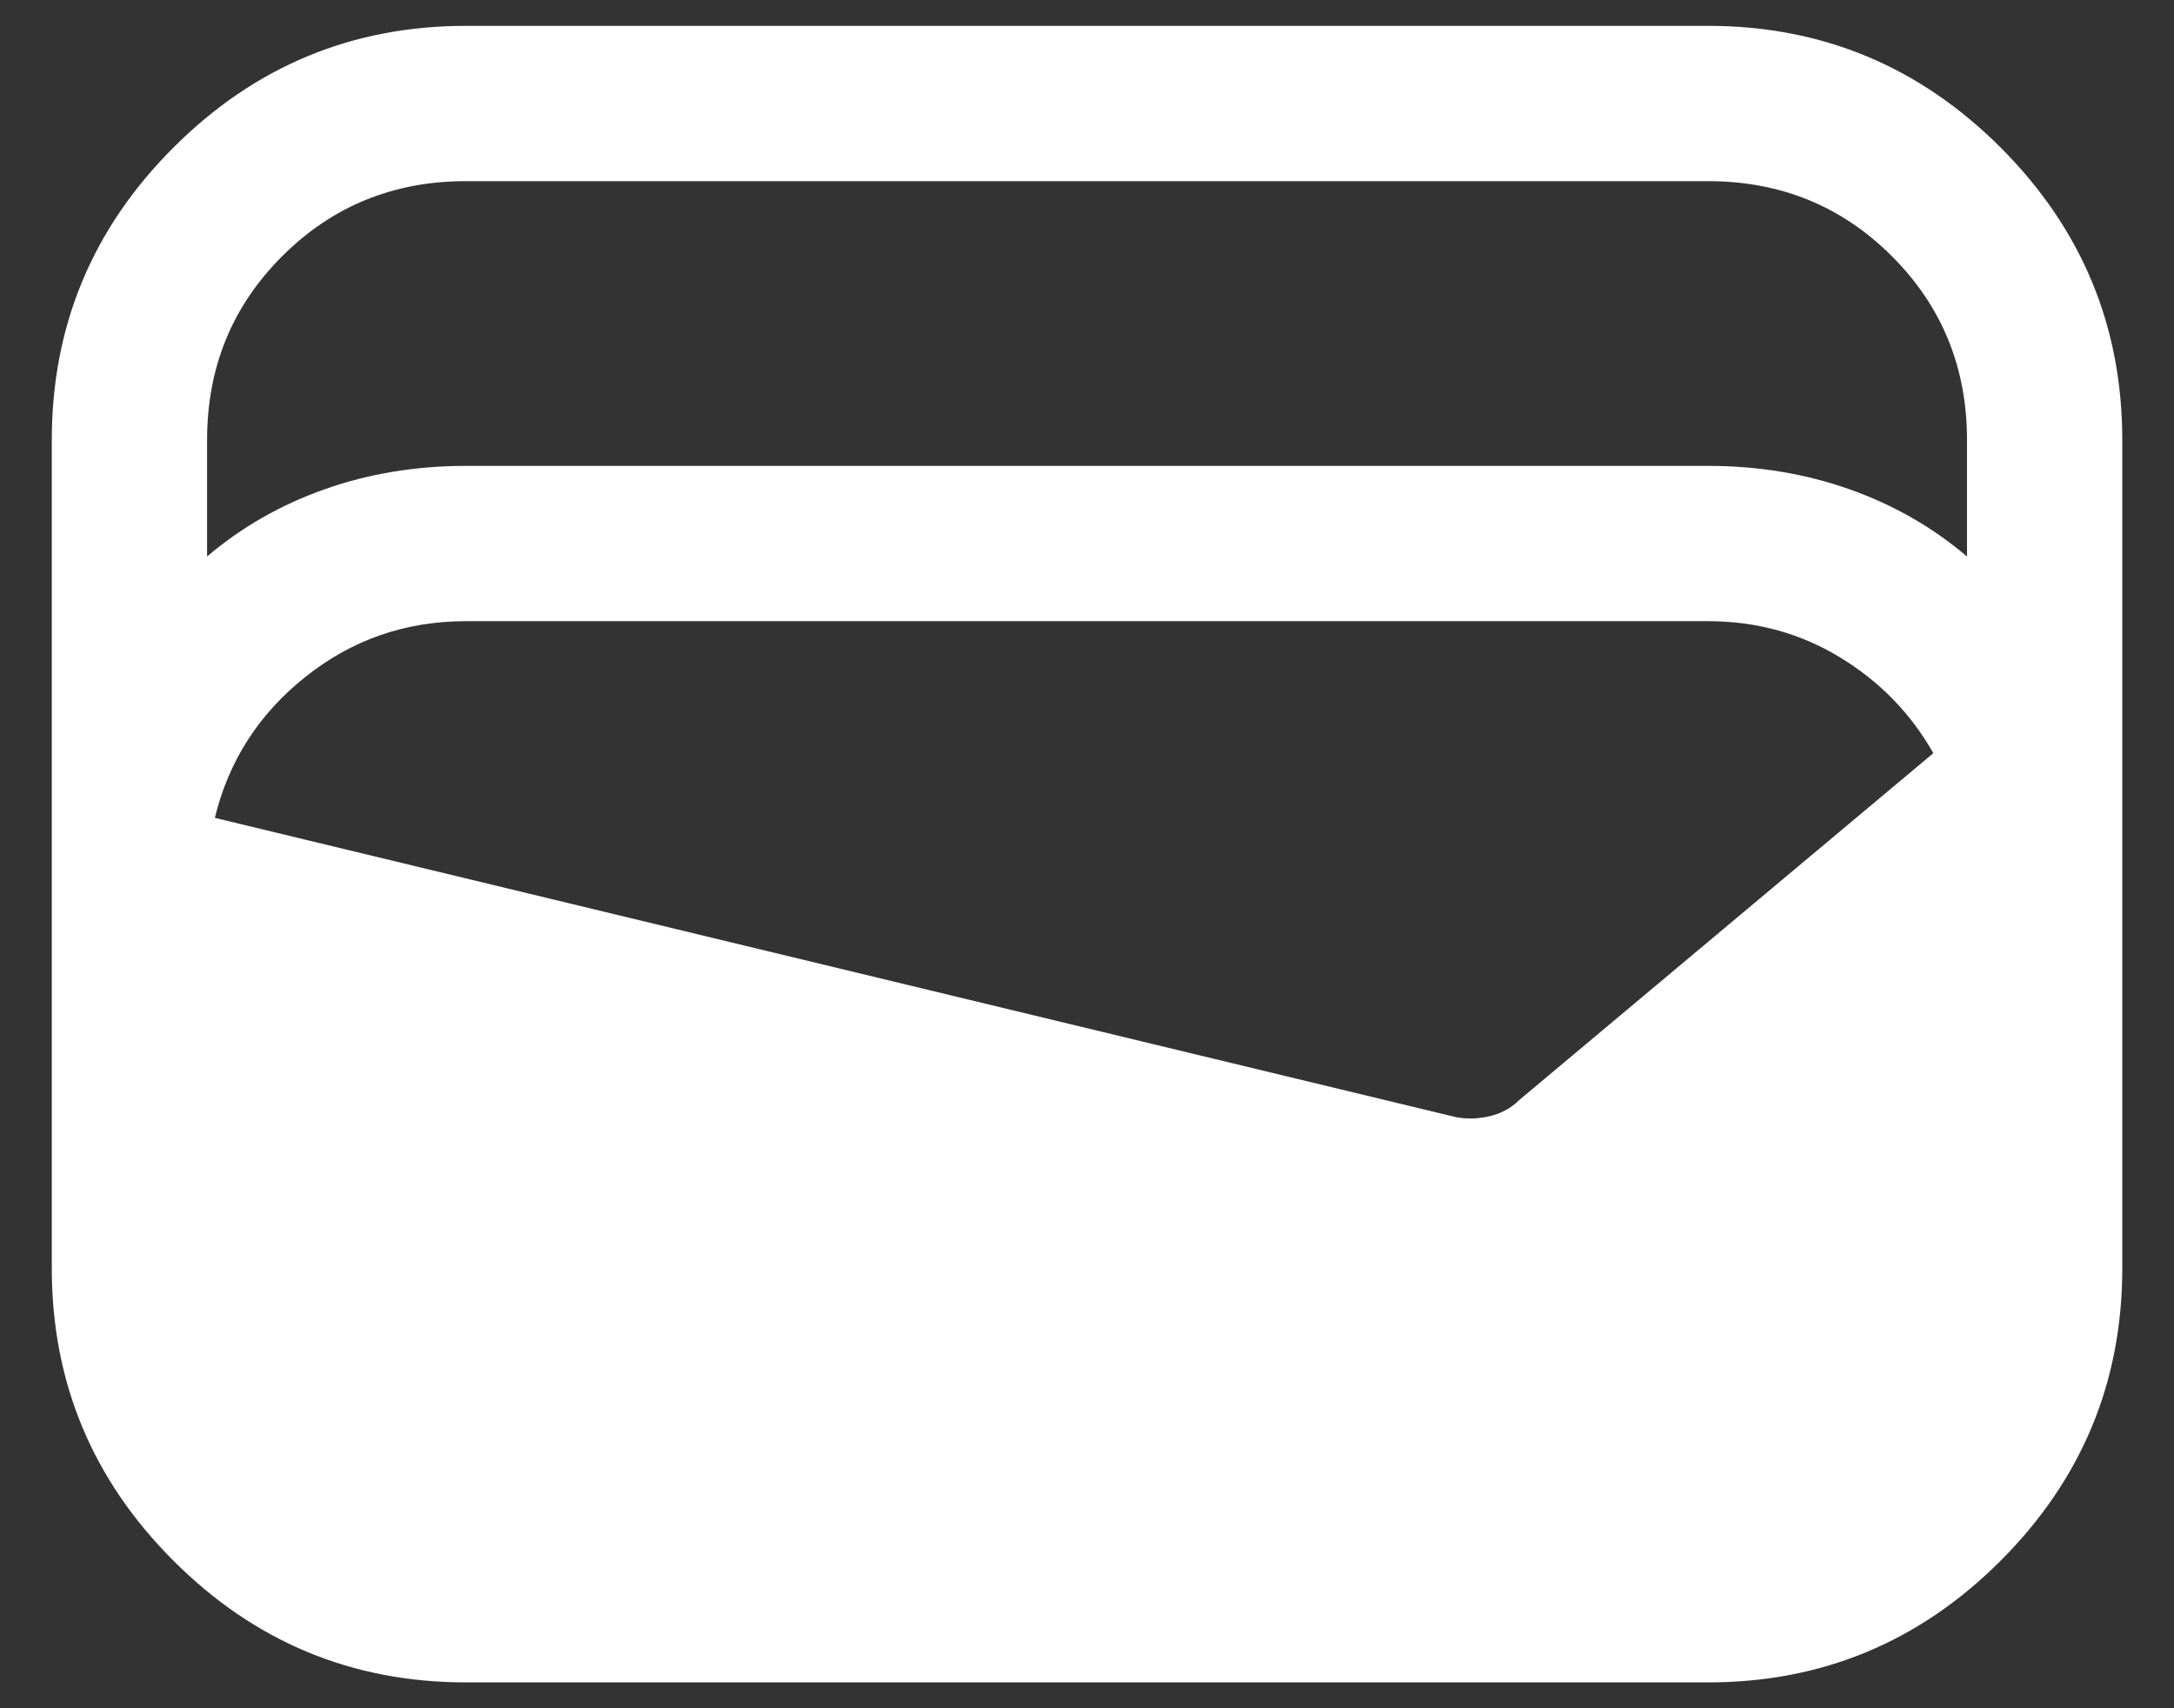 <svg width="28" height="22" viewBox="0 0 28 22" fill="none" xmlns="http://www.w3.org/2000/svg">
<rect x="0" y="0" width="28" height="22" fill="#333333" stroke="none"/>
<path d="M6 21.667C4.534 21.667 3.278 21.145 2.234 20.1C1.189 19.056 0.667 17.8 0.667 16.333V5.667C0.667 4.2 1.189 2.944 2.234 1.9C3.278 0.856 4.534 0.333 6 0.333H22C23.467 0.333 24.723 0.856 25.767 1.9C26.811 2.944 27.334 4.2 27.334 5.667V16.333C27.334 17.8 26.811 19.056 25.767 20.1C24.723 21.145 23.467 21.667 22 21.667H6ZM6 6H22C22.645 6 23.25 6.1 23.817 6.3C24.384 6.5 24.889 6.789 25.334 7.167V5.667C25.334 4.733 25.011 3.944 24.367 3.3C23.723 2.656 22.934 2.333 22 2.333H6C5.067 2.333 4.278 2.656 3.634 3.3C2.989 3.944 2.667 4.733 2.667 5.667V7.167C3.111 6.789 3.617 6.5 4.184 6.3C4.75 6.1 5.356 6 6 6ZM2.767 10.533L18.667 14.367C18.823 14.411 18.984 14.417 19.15 14.383C19.317 14.35 19.456 14.278 19.567 14.167L24.9 9.7C24.611 9.189 24.211 8.778 23.7 8.467C23.189 8.156 22.622 8 22 8H6C5.223 8 4.534 8.239 3.934 8.717C3.334 9.194 2.945 9.8 2.767 10.533Z" fill="white"/>
</svg>
